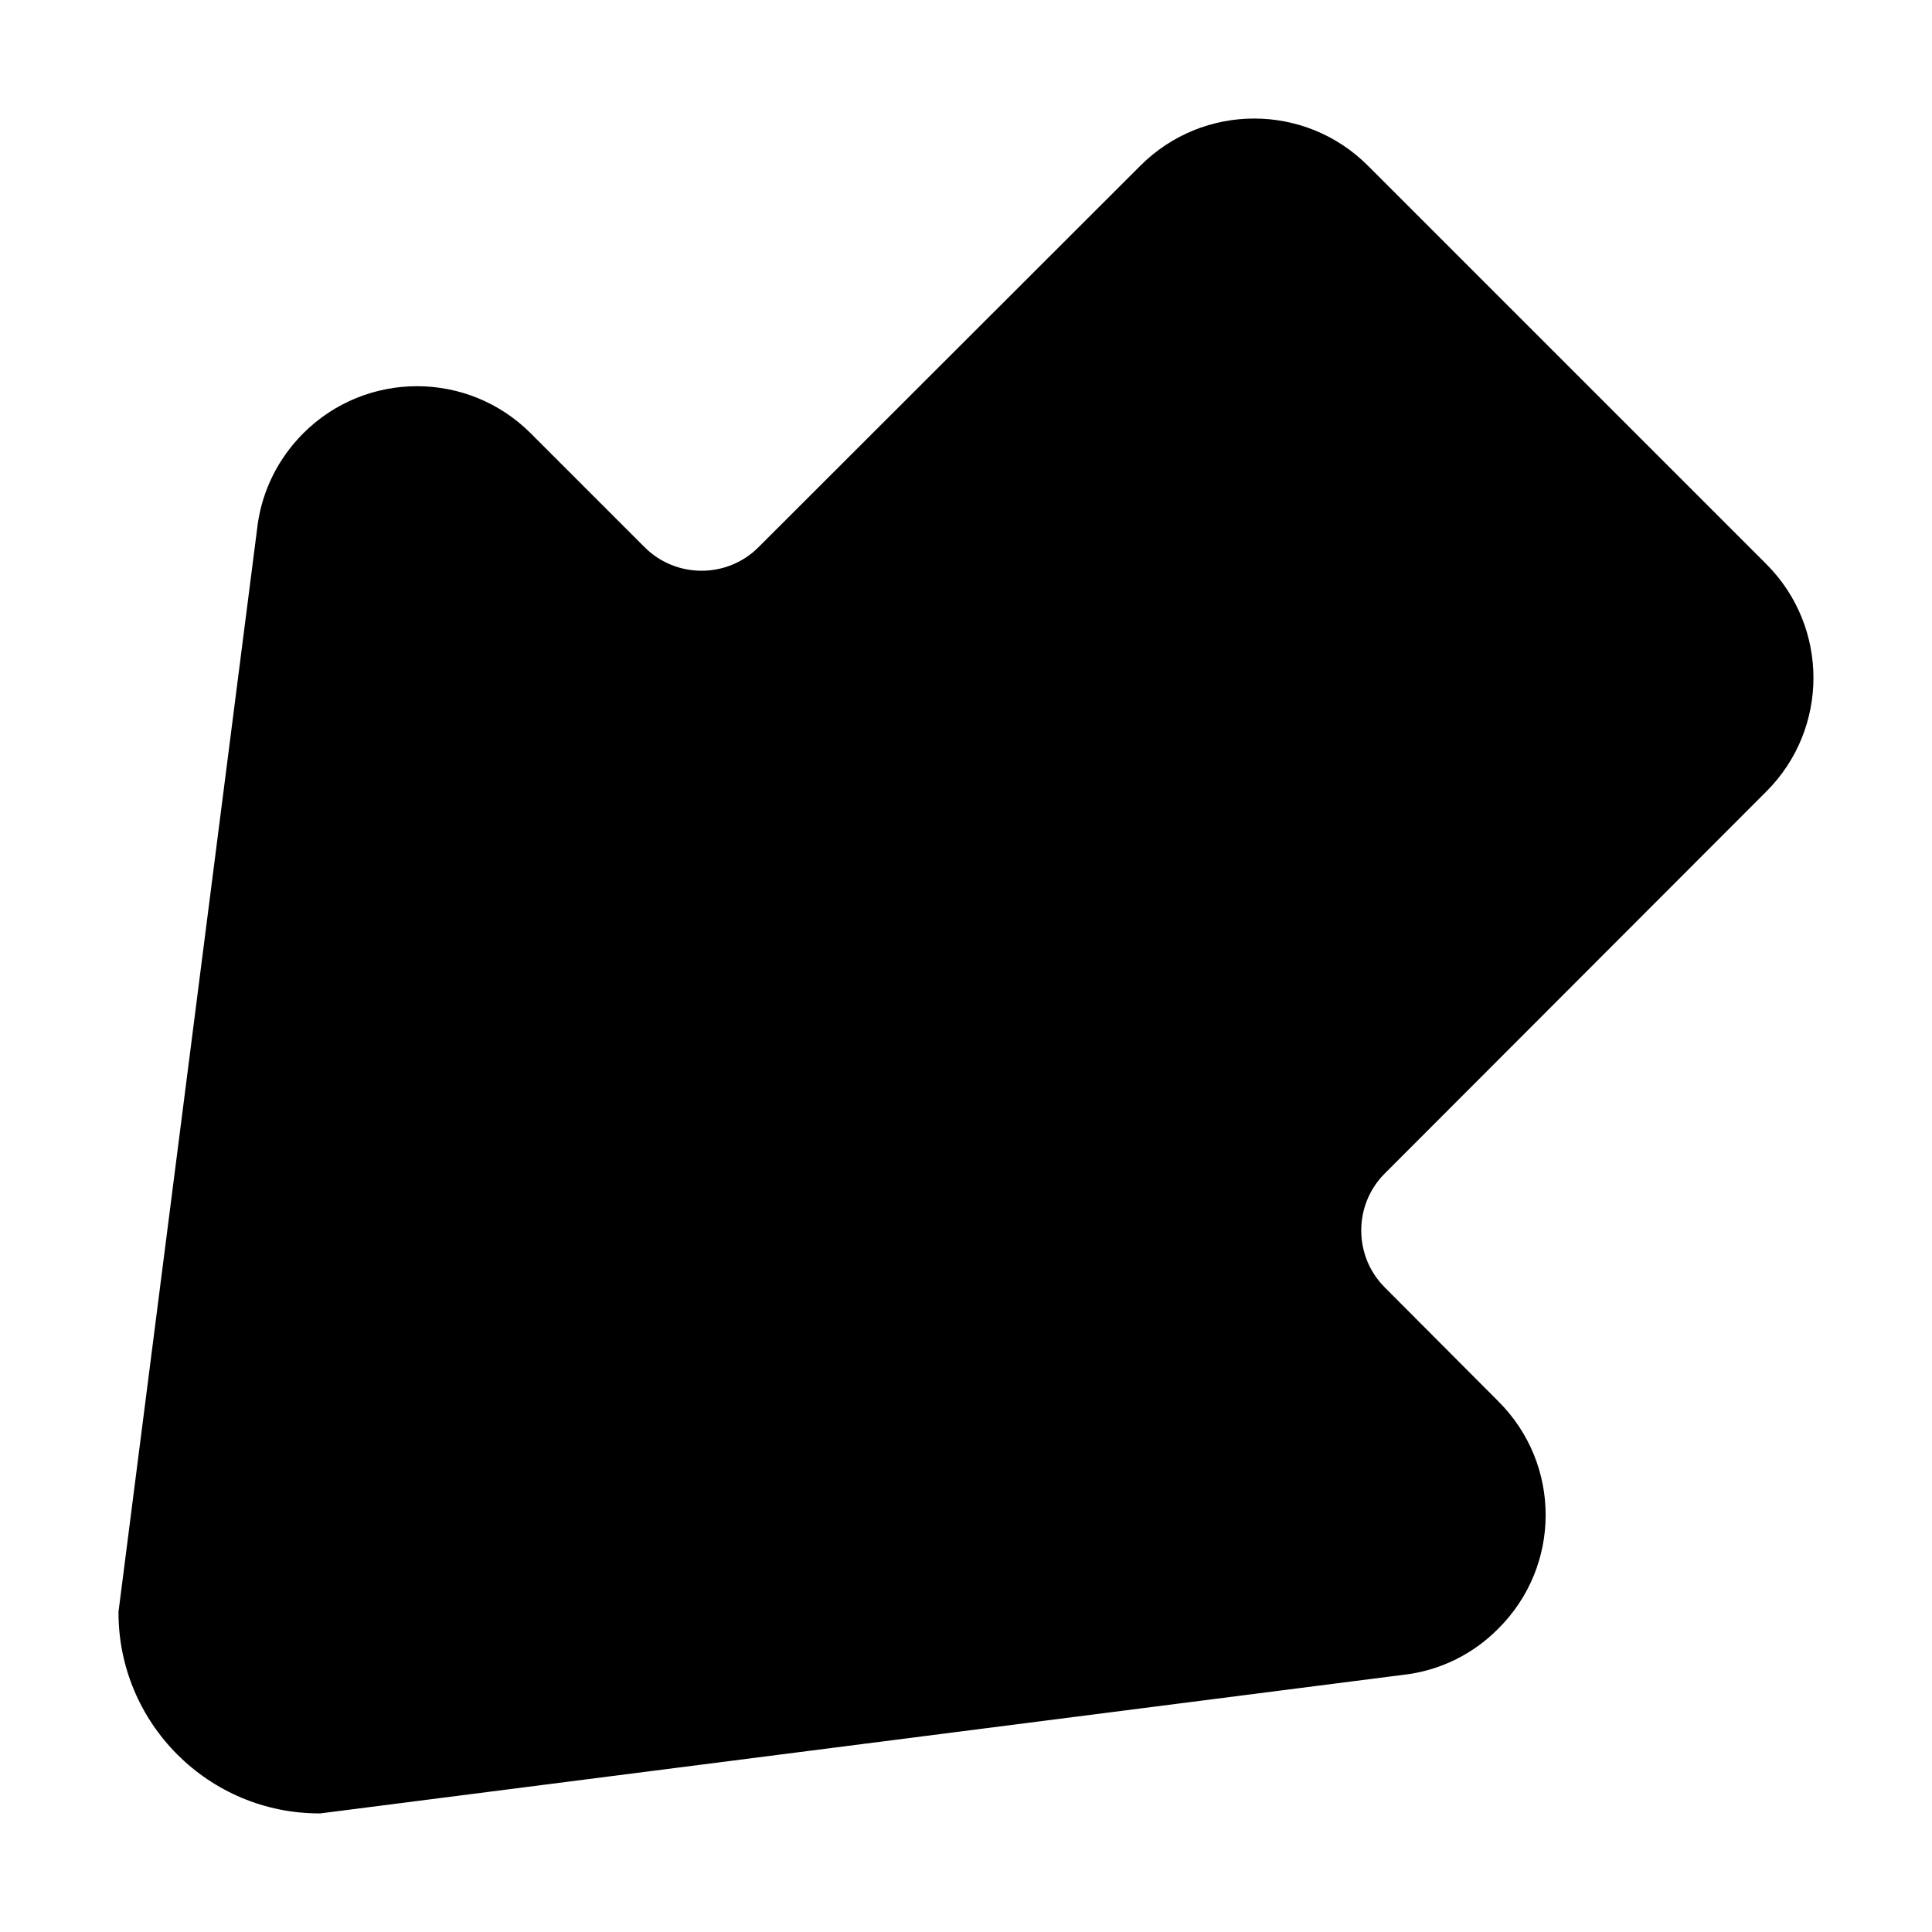 <svg xmlns="http://www.w3.org/2000/svg" class="ijs-icon__svg" width="200" height="200" viewBox="0 0 48 48"><path d="M6.405 13.005c0.12-0.82 0.5-1.61 1.13-2.24 1.56-1.56 4.090-1.56 5.65 0l2.83 2.83c0.78 0.78 2.050 0.78 2.83 0l9.489-9.48c1.561-1.56 4.090-1.56 5.65 0l9.9 9.9c1.561 1.561 1.561 4.091 0 5.65l-9.48 9.49c-0.779 0.779-0.779 2.050 0 2.83l2.82 2.829c1.57 1.561 1.57 4.091 0 5.65-0.621 0.63-1.41 1.010-2.23 1.13l-27.040 3.46c-2.77 0.010-5.020-2.24-5.010-5.010l3.461-27.039z"></path></svg>